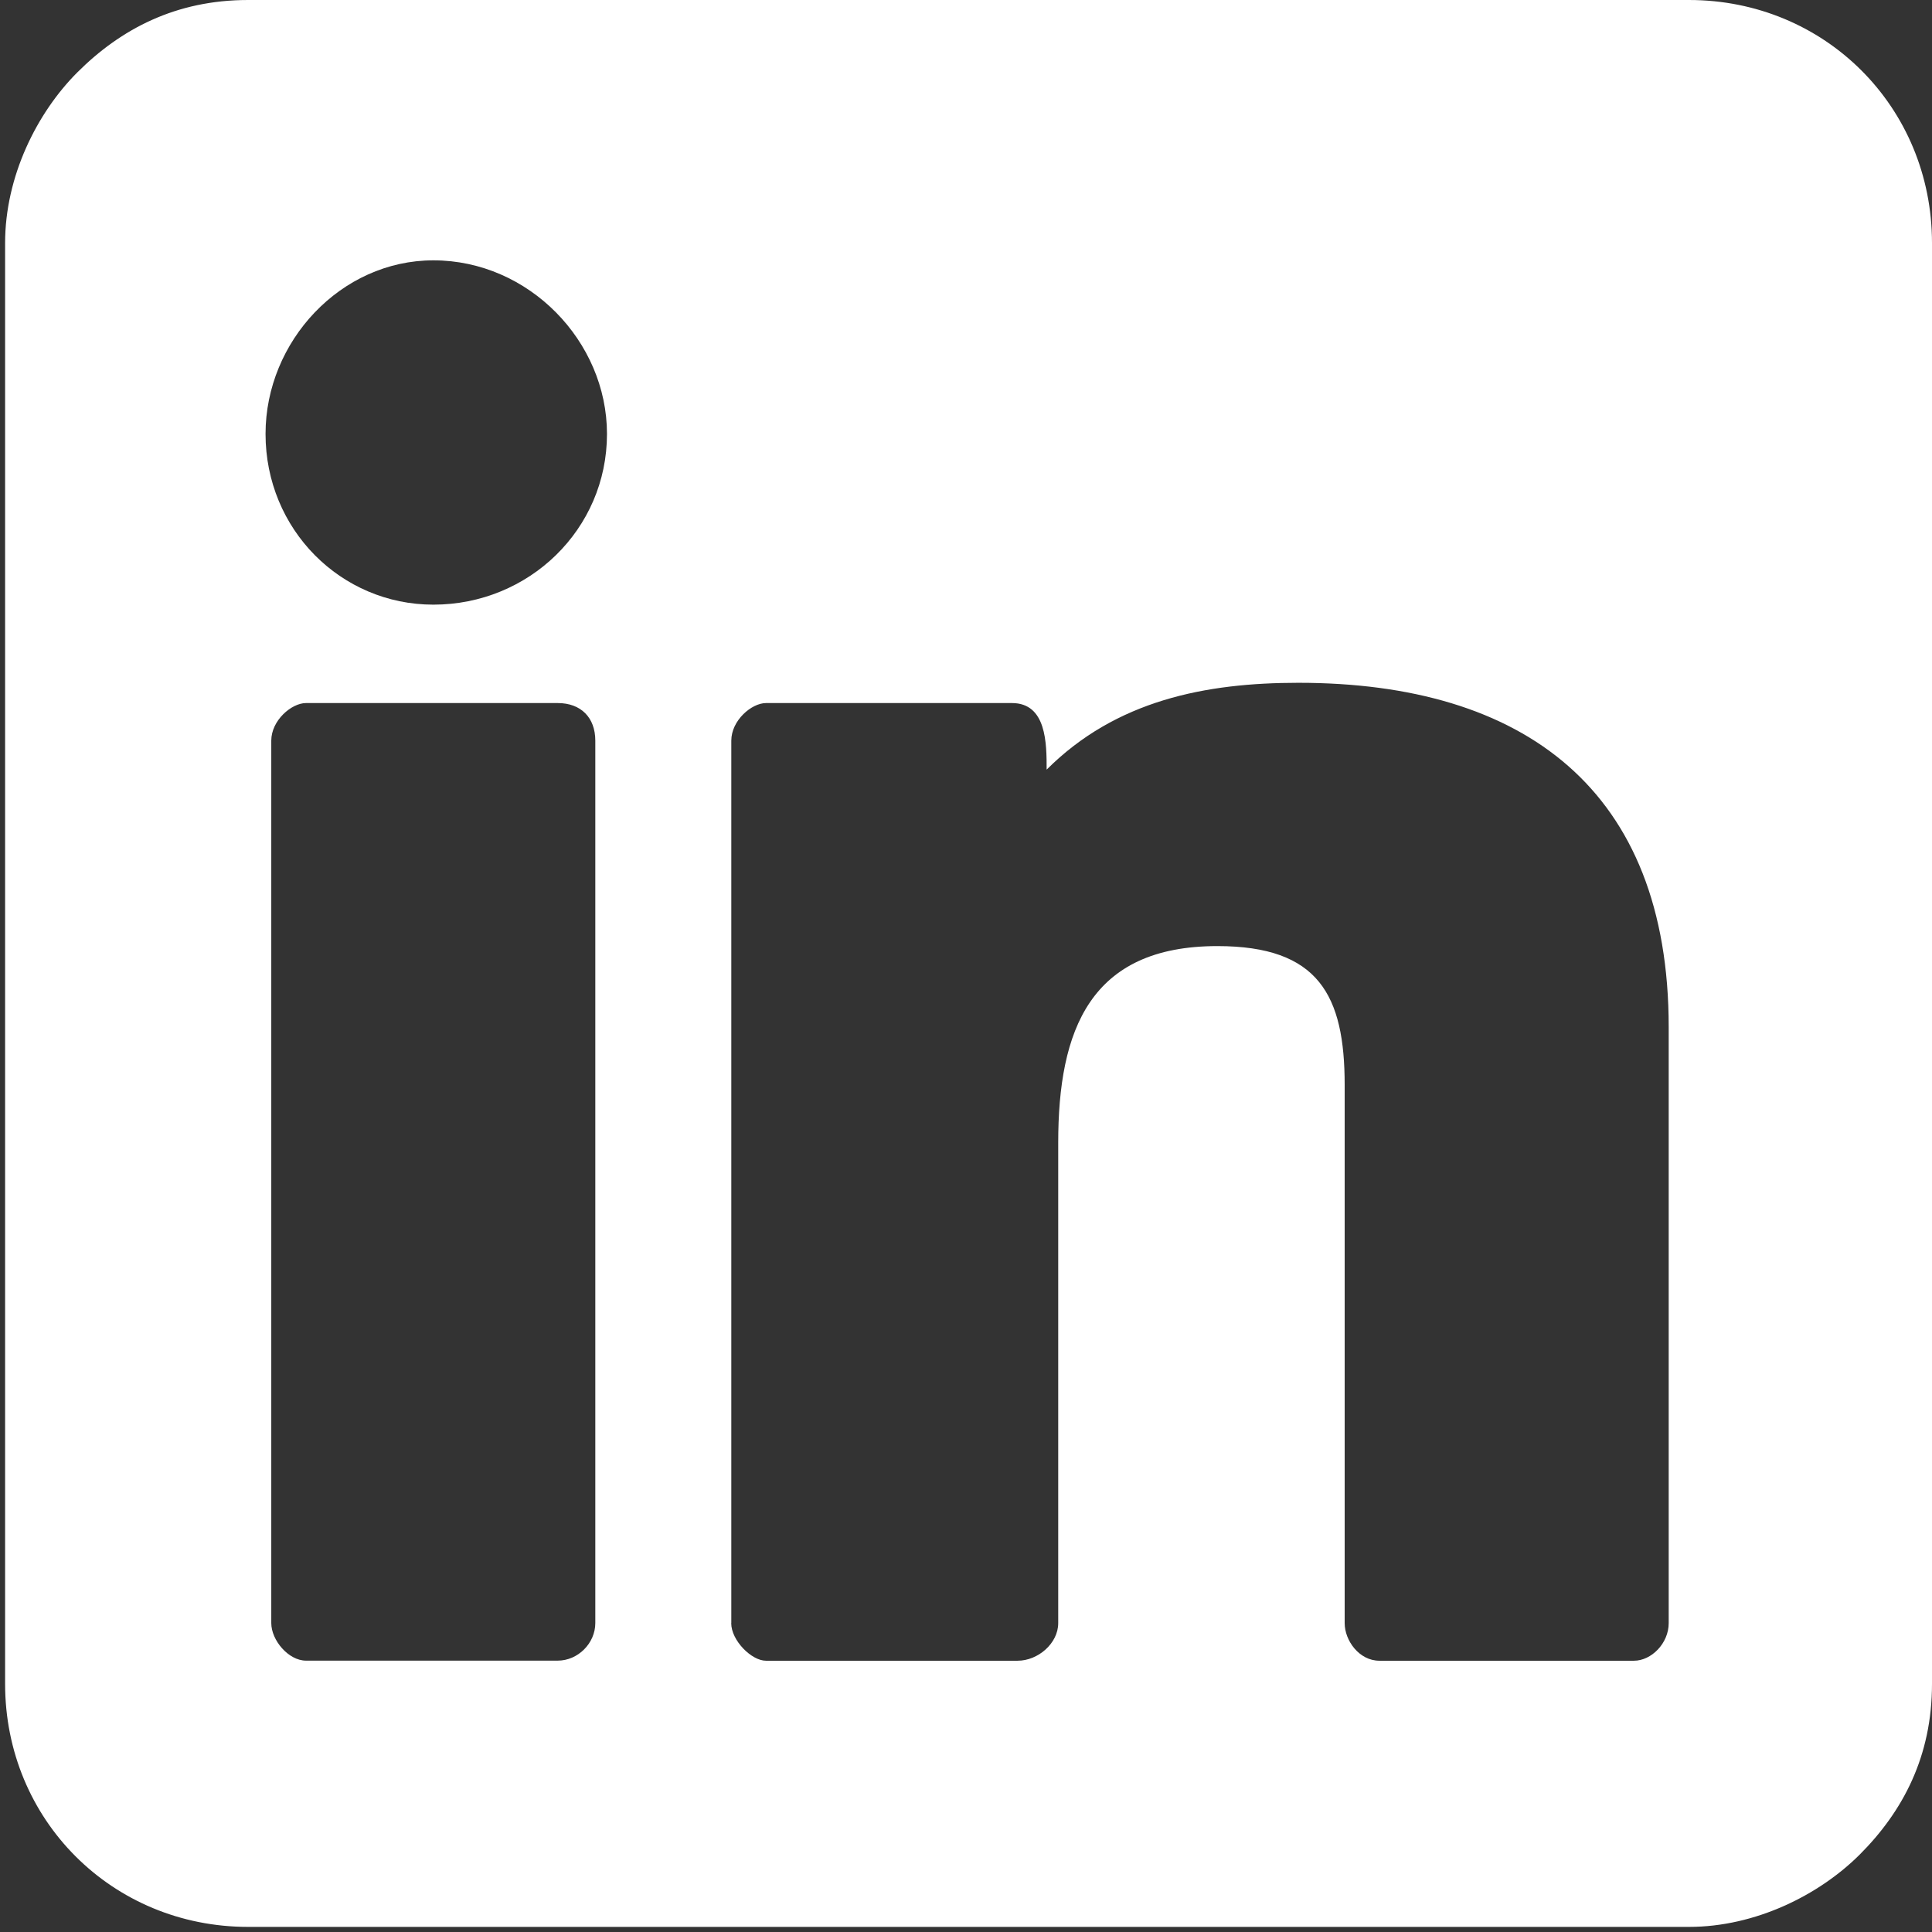 <svg width="92" height="92" viewBox="0 0 92 92" fill="none" xmlns="http://www.w3.org/2000/svg">
<rect x="0" y="0" width="92" height="92" fill="#333333" stroke="none"/>
<path d="M0.243 11.573V80.184C0.243 86.661 5.339 91.757 11.816 91.757H80.427C83.597 91.757 86.626 90.24 88.557 88.314C90.624 86.246 92 83.627 92 80.184V11.573C92 5.096 86.904 0 80.427 0H11.816C8.373 0 5.754 1.38 3.686 3.443C1.755 5.374 0.243 8.403 0.243 11.573ZM12.645 20.663C12.645 16.255 16.229 12.397 20.637 12.397C25.183 12.397 28.904 16.255 28.904 20.663C28.904 25.209 25.183 28.793 20.637 28.793C16.229 28.793 12.645 25.209 12.645 20.663ZM34.824 77.288V35.269C34.824 34.304 35.79 33.479 36.478 33.479H48.187C49.84 33.479 49.84 35.41 49.84 36.649C53.147 33.343 57.419 32.514 61.827 32.514C72.576 32.514 79.462 37.61 79.462 48.909V77.292C79.462 78.258 78.633 79.082 77.809 79.082H65.685C64.719 79.082 64.032 78.117 64.032 77.292V51.665C64.032 47.393 62.793 45.052 57.97 45.052C51.908 45.052 50.391 49.046 50.391 54.42V77.292C50.391 78.258 49.426 79.082 48.46 79.082H36.473C35.785 79.082 34.82 78.117 34.82 77.292L34.824 77.288ZM12.918 77.288V35.269C12.918 34.304 13.883 33.479 14.571 33.479H26.558C27.66 33.479 28.348 34.167 28.348 35.269V77.288C28.348 78.253 27.519 79.078 26.558 79.078H14.571C13.742 79.078 12.918 78.112 12.918 77.288Z" fill="white"/>
</svg>
